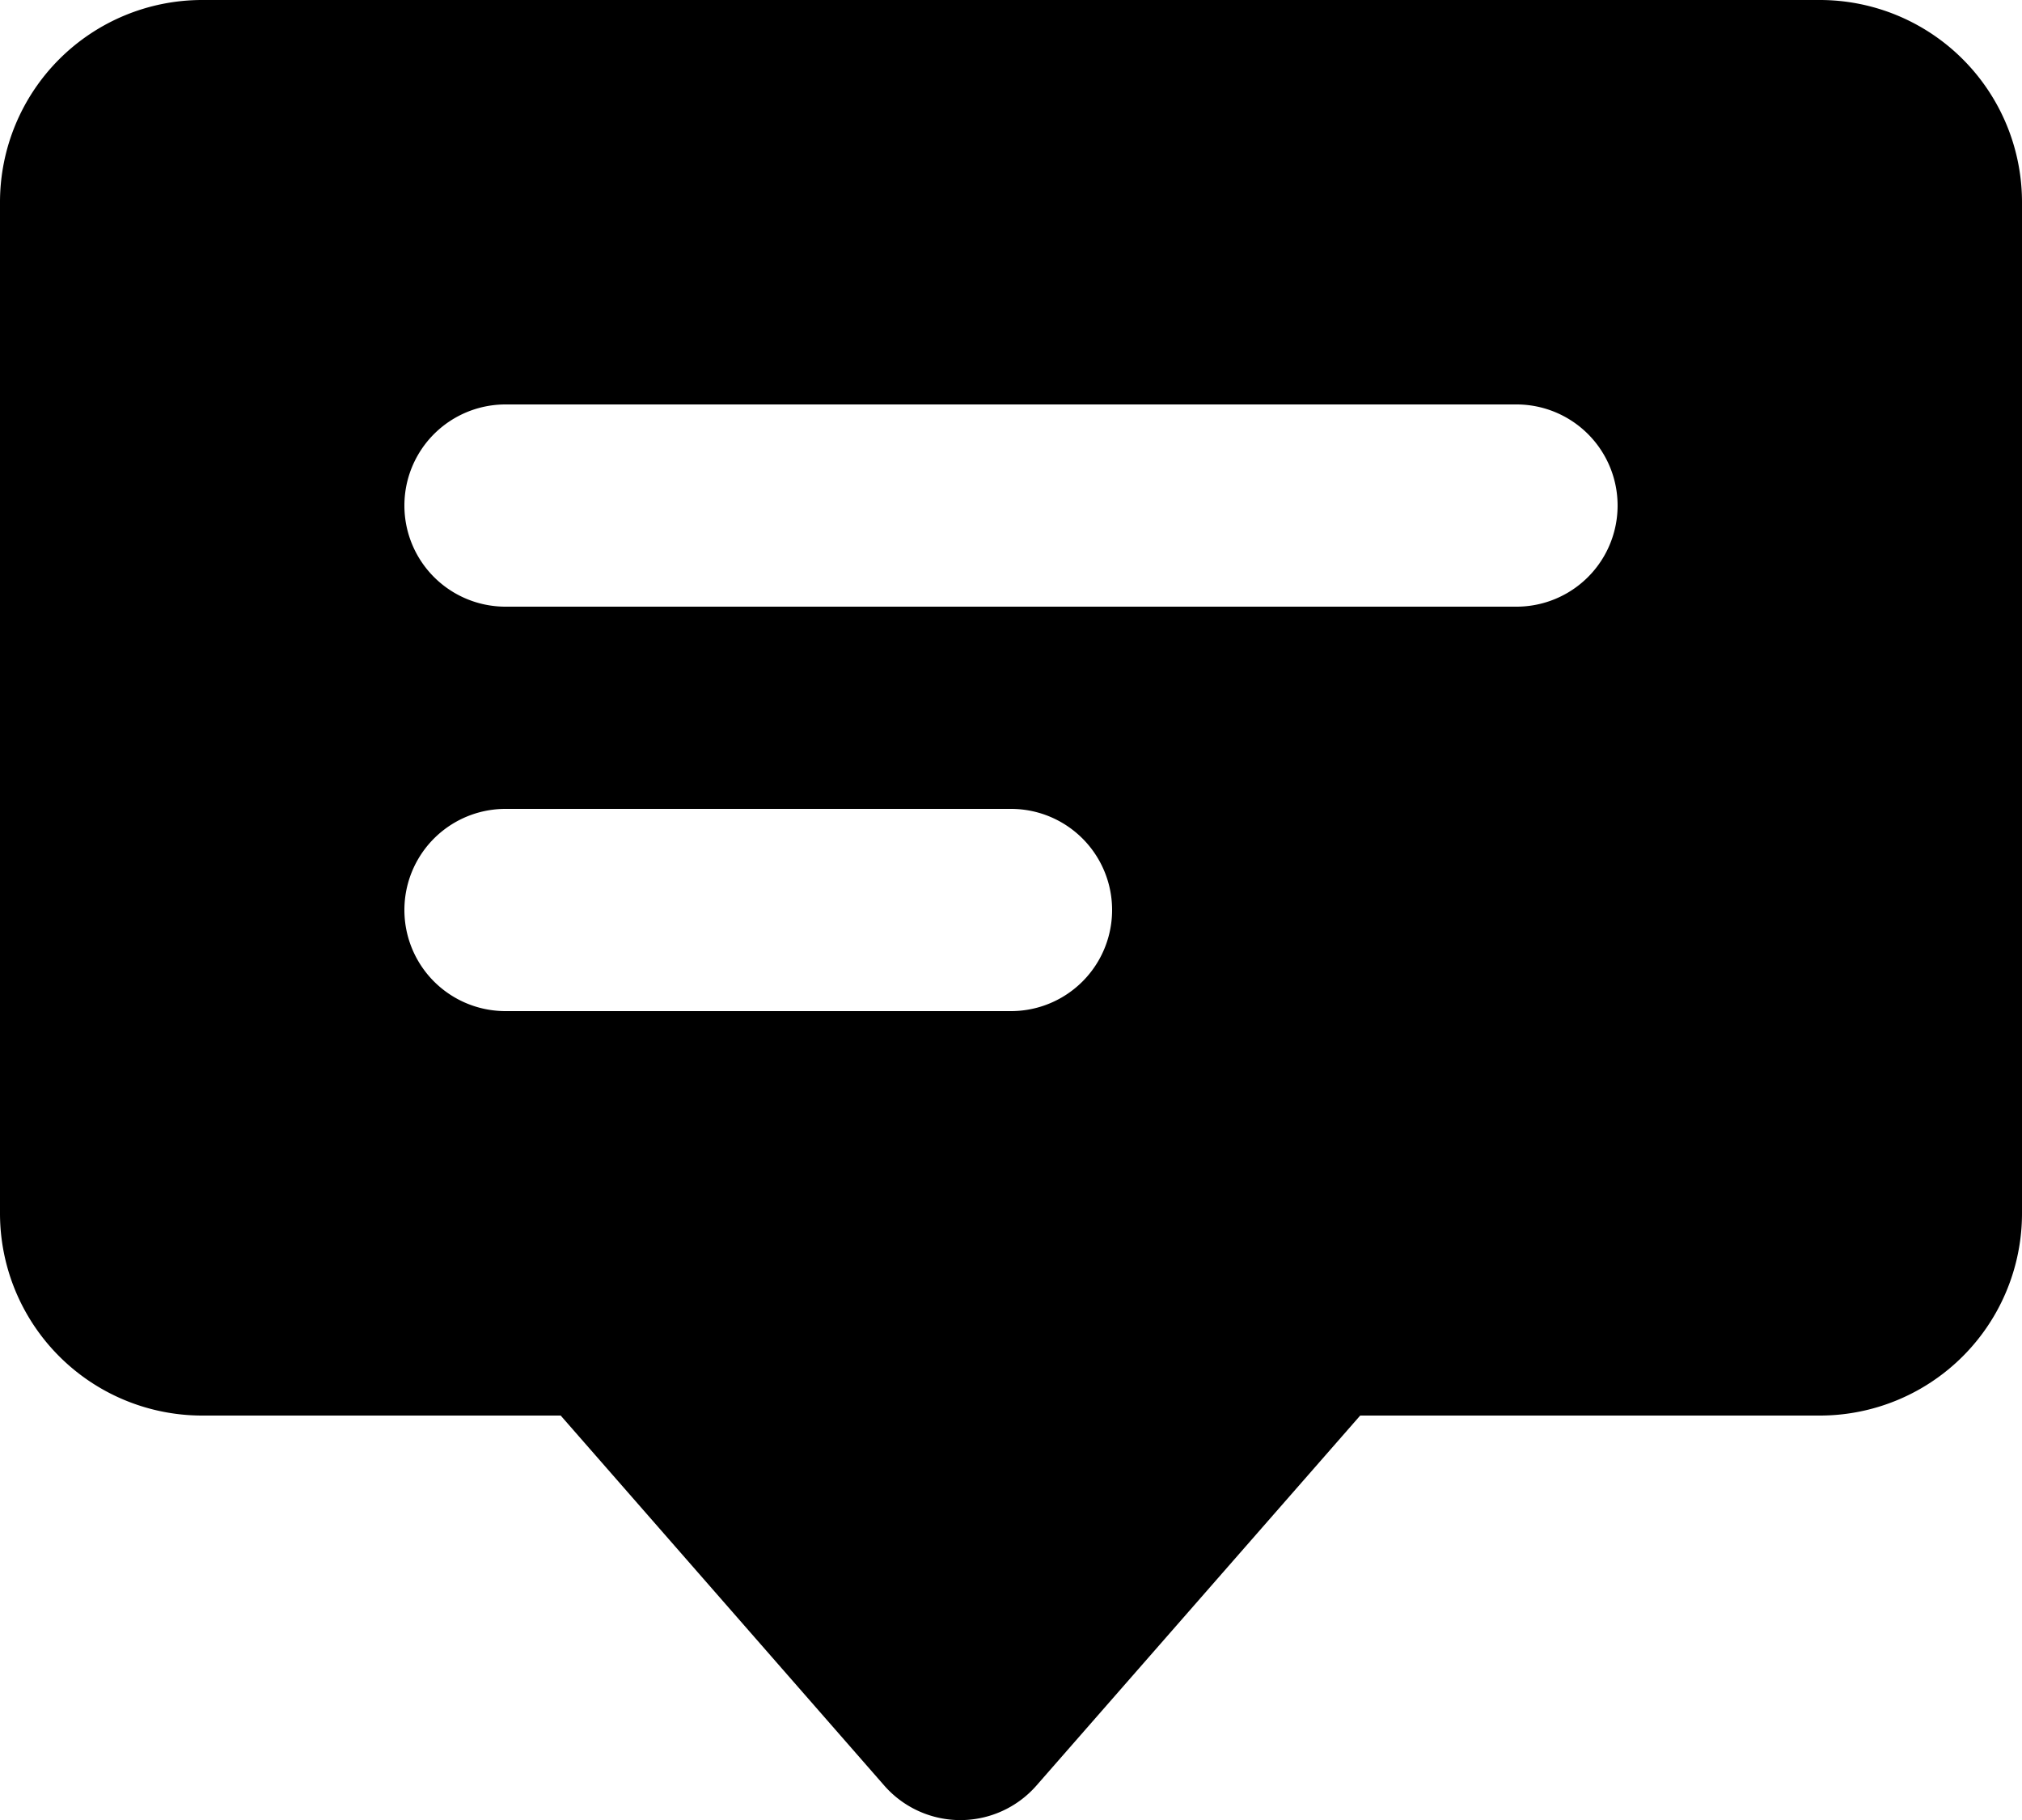 <svg xmlns="http://www.w3.org/2000/svg" fill="currentColor" viewBox="0 0 20 18">
  <path d="M18 0H2a2 2 0 0 0-2 2v10a2 2 0 0 0 2 2h3.546l3.2 3.659a1 1 0 0 0 1.506 0L13.454 14H18a2 2 0 0 0 2-2V2a2 2 0 0 0-2-2Zm-8 10H5a1 1 0 0 1 0-2h5a1 1 0 1 1 0 2Zm5-4H5a1 1 0 0 1 0-2h10a1 1 0 1 1 0 2Z"/>
</svg>
